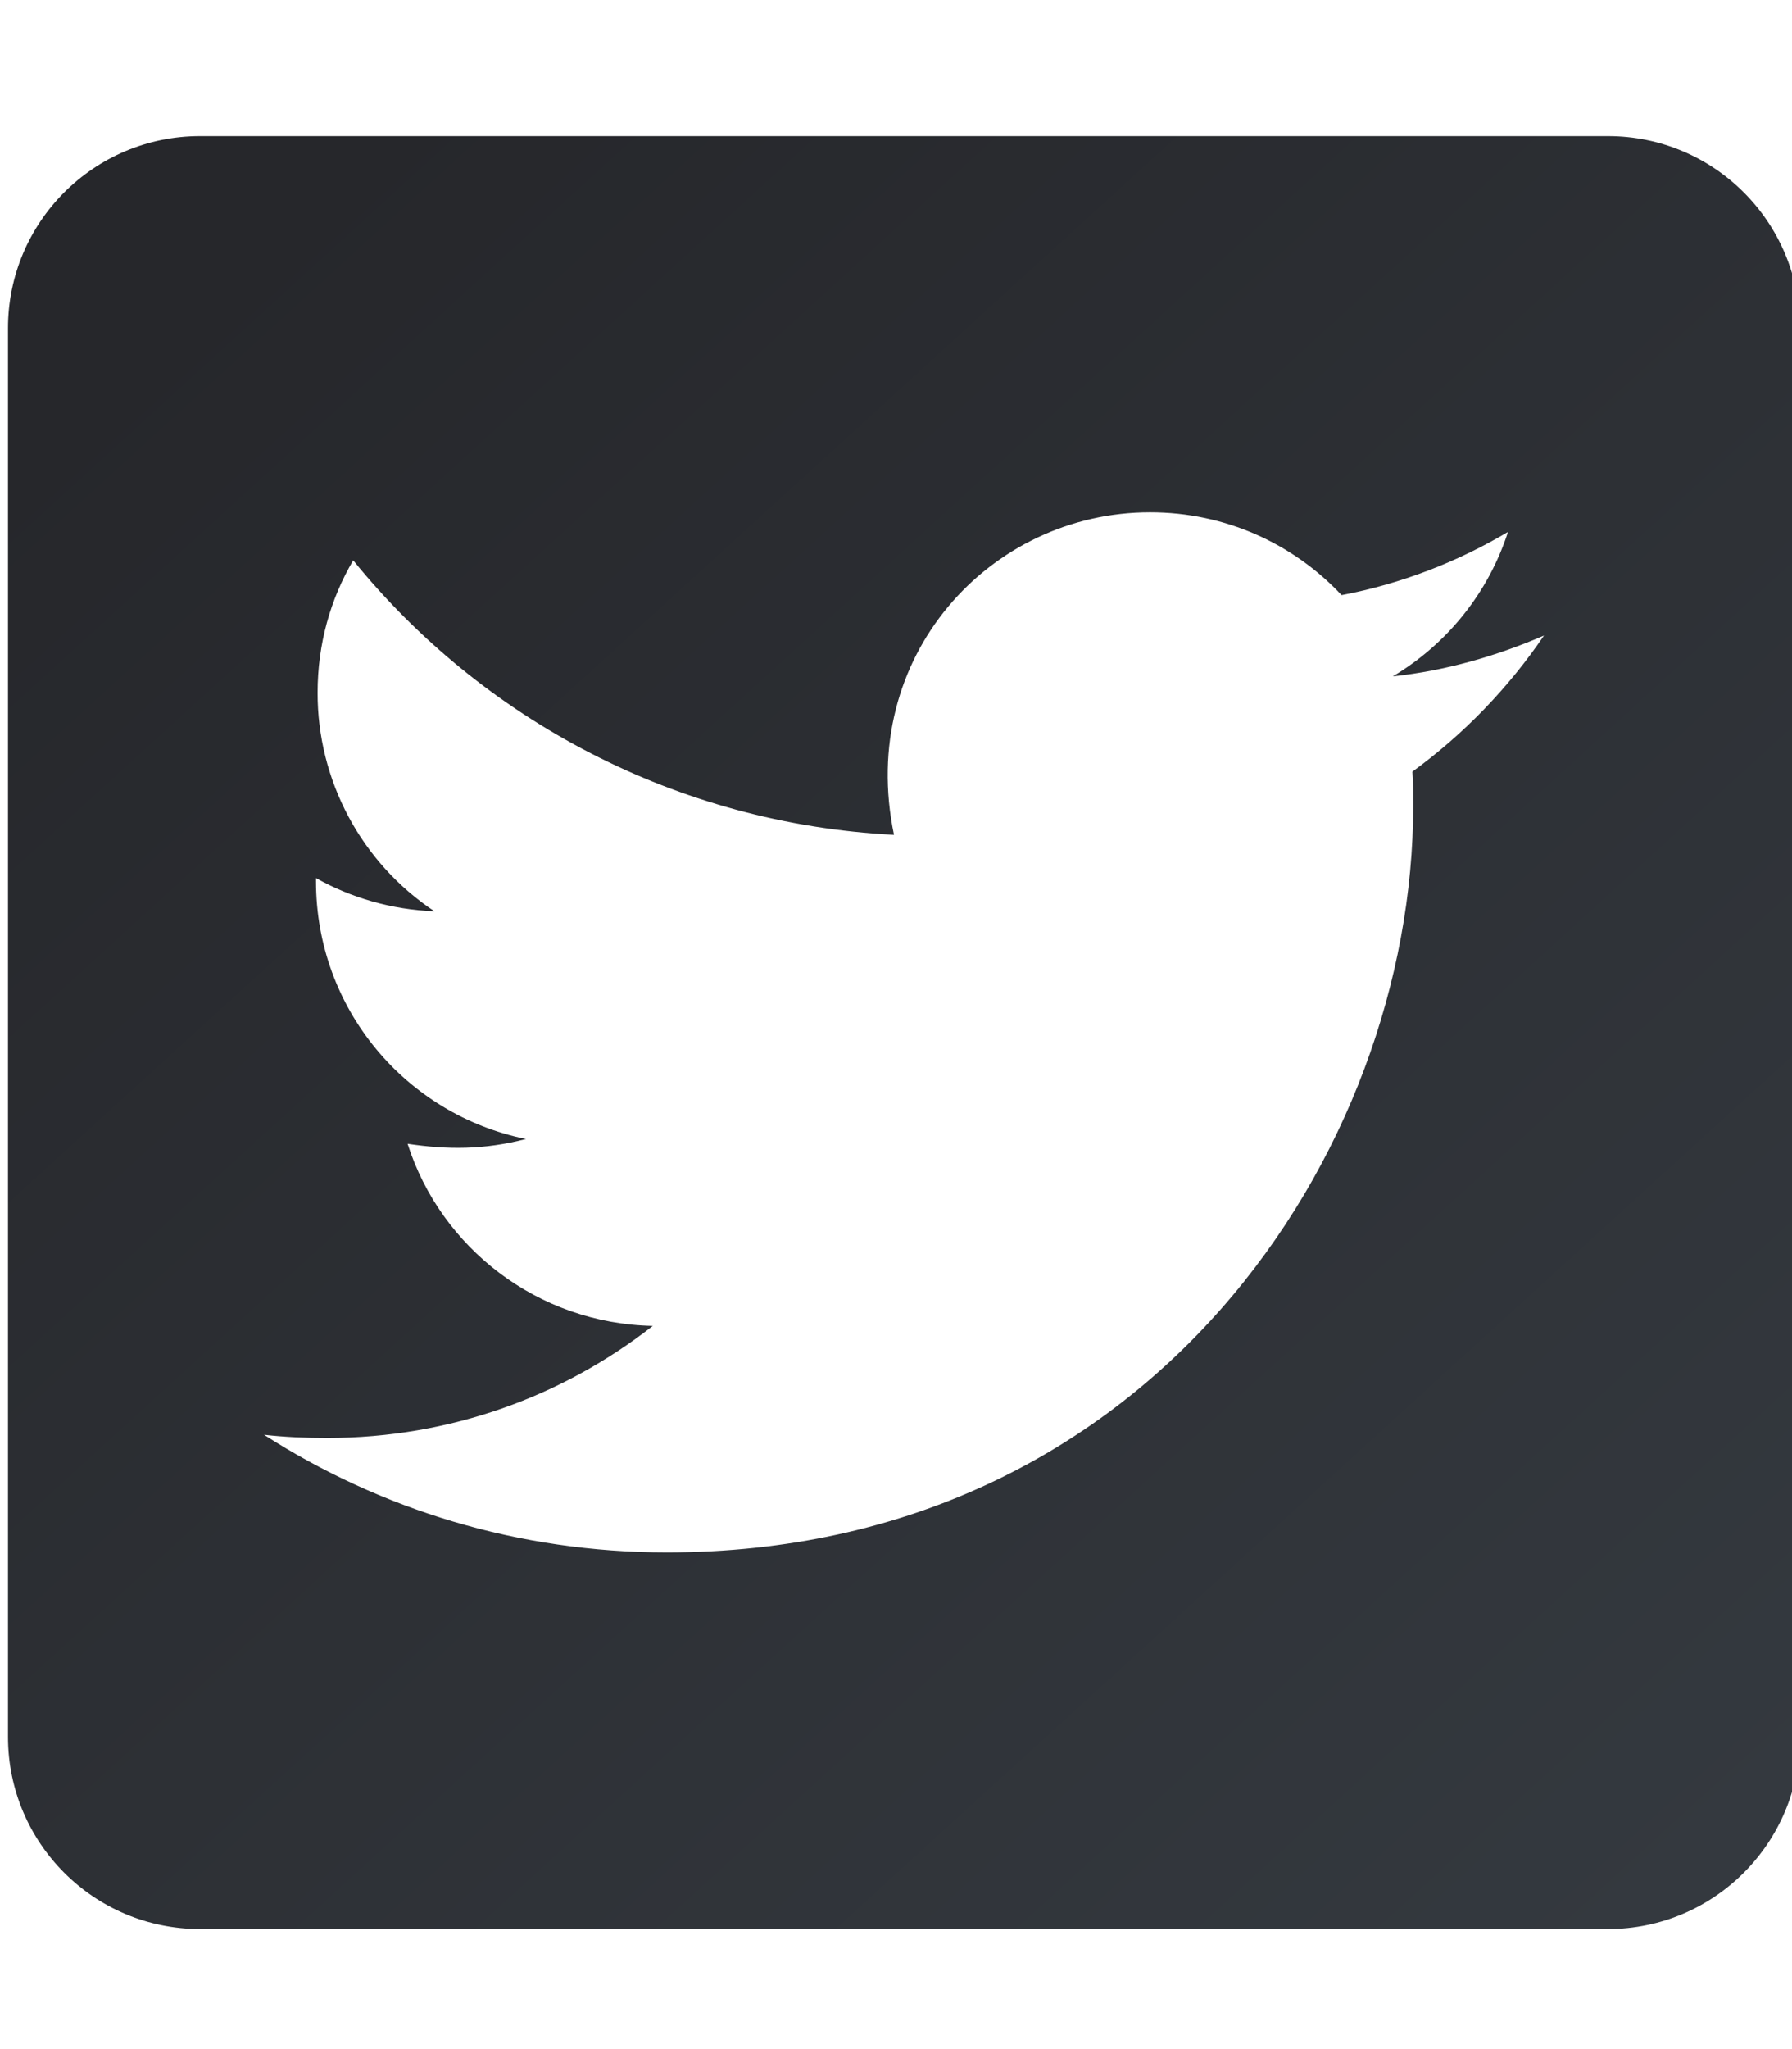<svg width="448" height="512" viewBox="0 0 448 512" fill="none" xmlns="http://www.w3.org/2000/svg">
<g filter="url(#filter0_ii)">
<path d="M400 32H48C21.5 32 0 53.5 0 80V432C0 458.5 21.5 480 48 480H400C426.5 480 448 458.5 448 432V80C448 53.5 426.5 32 400 32ZM351.1 190.8C351.3 193.6 351.3 196.5 351.3 199.3C351.3 286 285.3 385.9 164.7 385.9C127.5 385.9 93 375.1 64 356.5C69.3 357.1 74.4 357.3 79.8 357.3C110.5 357.3 138.7 346.9 161.2 329.3C132.4 328.7 108.2 309.8 99.9 283.8C110 285.3 119.1 285.3 129.5 282.6C99.5 276.5 77 250.1 77 218.2V217.4C85.7 222.3 95.9 225.3 106.6 225.7C97.604 219.716 90.23 211.599 85.135 202.072C80.04 192.544 77.382 181.904 77.4 171.1C77.4 158.9 80.6 147.7 86.3 138C118.6 177.8 167.1 203.8 221.5 206.6C212.2 162.1 245.5 126 285.5 126C304.4 126 321.4 133.9 333.4 146.7C348.2 143.9 362.4 138.4 375 130.9C370.1 146.1 359.8 158.9 346.2 167C359.4 165.6 372.2 161.9 384 156.8C375.1 169.9 363.9 181.5 351.1 190.8Z" fill="url(#paint0_linear)"/>
</g>
<defs>
<filter id="filter0_ii" x="-3" y="29" width="456" height="456" filterUnits="userSpaceOnUse" color-interpolation-filters="sRGB">
<feFlood flood-opacity="0" result="BackgroundImageFix"/>
<feBlend mode="normal" in="SourceGraphic" in2="BackgroundImageFix" result="shape"/>
<feColorMatrix in="SourceAlpha" type="matrix" values="0 0 0 0 0 0 0 0 0 0 0 0 0 0 0 0 0 0 127 0" result="hardAlpha"/>
<feOffset dx="5" dy="5"/>
<feGaussianBlur stdDeviation="11"/>
<feComposite in2="hardAlpha" operator="arithmetic" k2="-1" k3="1"/>
<feColorMatrix type="matrix" values="0 0 0 0 0.053 0 0 0 0 0.054 0 0 0 0 0.061 0 0 0 1 0"/>
<feBlend mode="normal" in2="shape" result="effect1_innerShadow"/>
<feColorMatrix in="SourceAlpha" type="matrix" values="0 0 0 0 0 0 0 0 0 0 0 0 0 0 0 0 0 0 127 0" result="hardAlpha"/>
<feOffset dx="-3" dy="-3"/>
<feGaussianBlur stdDeviation="11"/>
<feComposite in2="hardAlpha" operator="arithmetic" k2="-1" k3="1"/>
<feColorMatrix type="matrix" values="0 0 0 0 0.25 0 0 0 0 0.276 0 0 0 0 0.307 0 0 0 1 0"/>
<feBlend mode="normal" in2="effect1_innerShadow" result="effect2_innerShadow"/>
</filter>
<linearGradient id="paint0_linear" x1="-160.783" y1="260.278" x2="207.734" y2="664.259" gradientUnits="userSpaceOnUse">
<stop stop-color="#26272B"/>
<stop offset="1" stop-color="#34393F"/>
</linearGradient>
</defs>
</svg>
